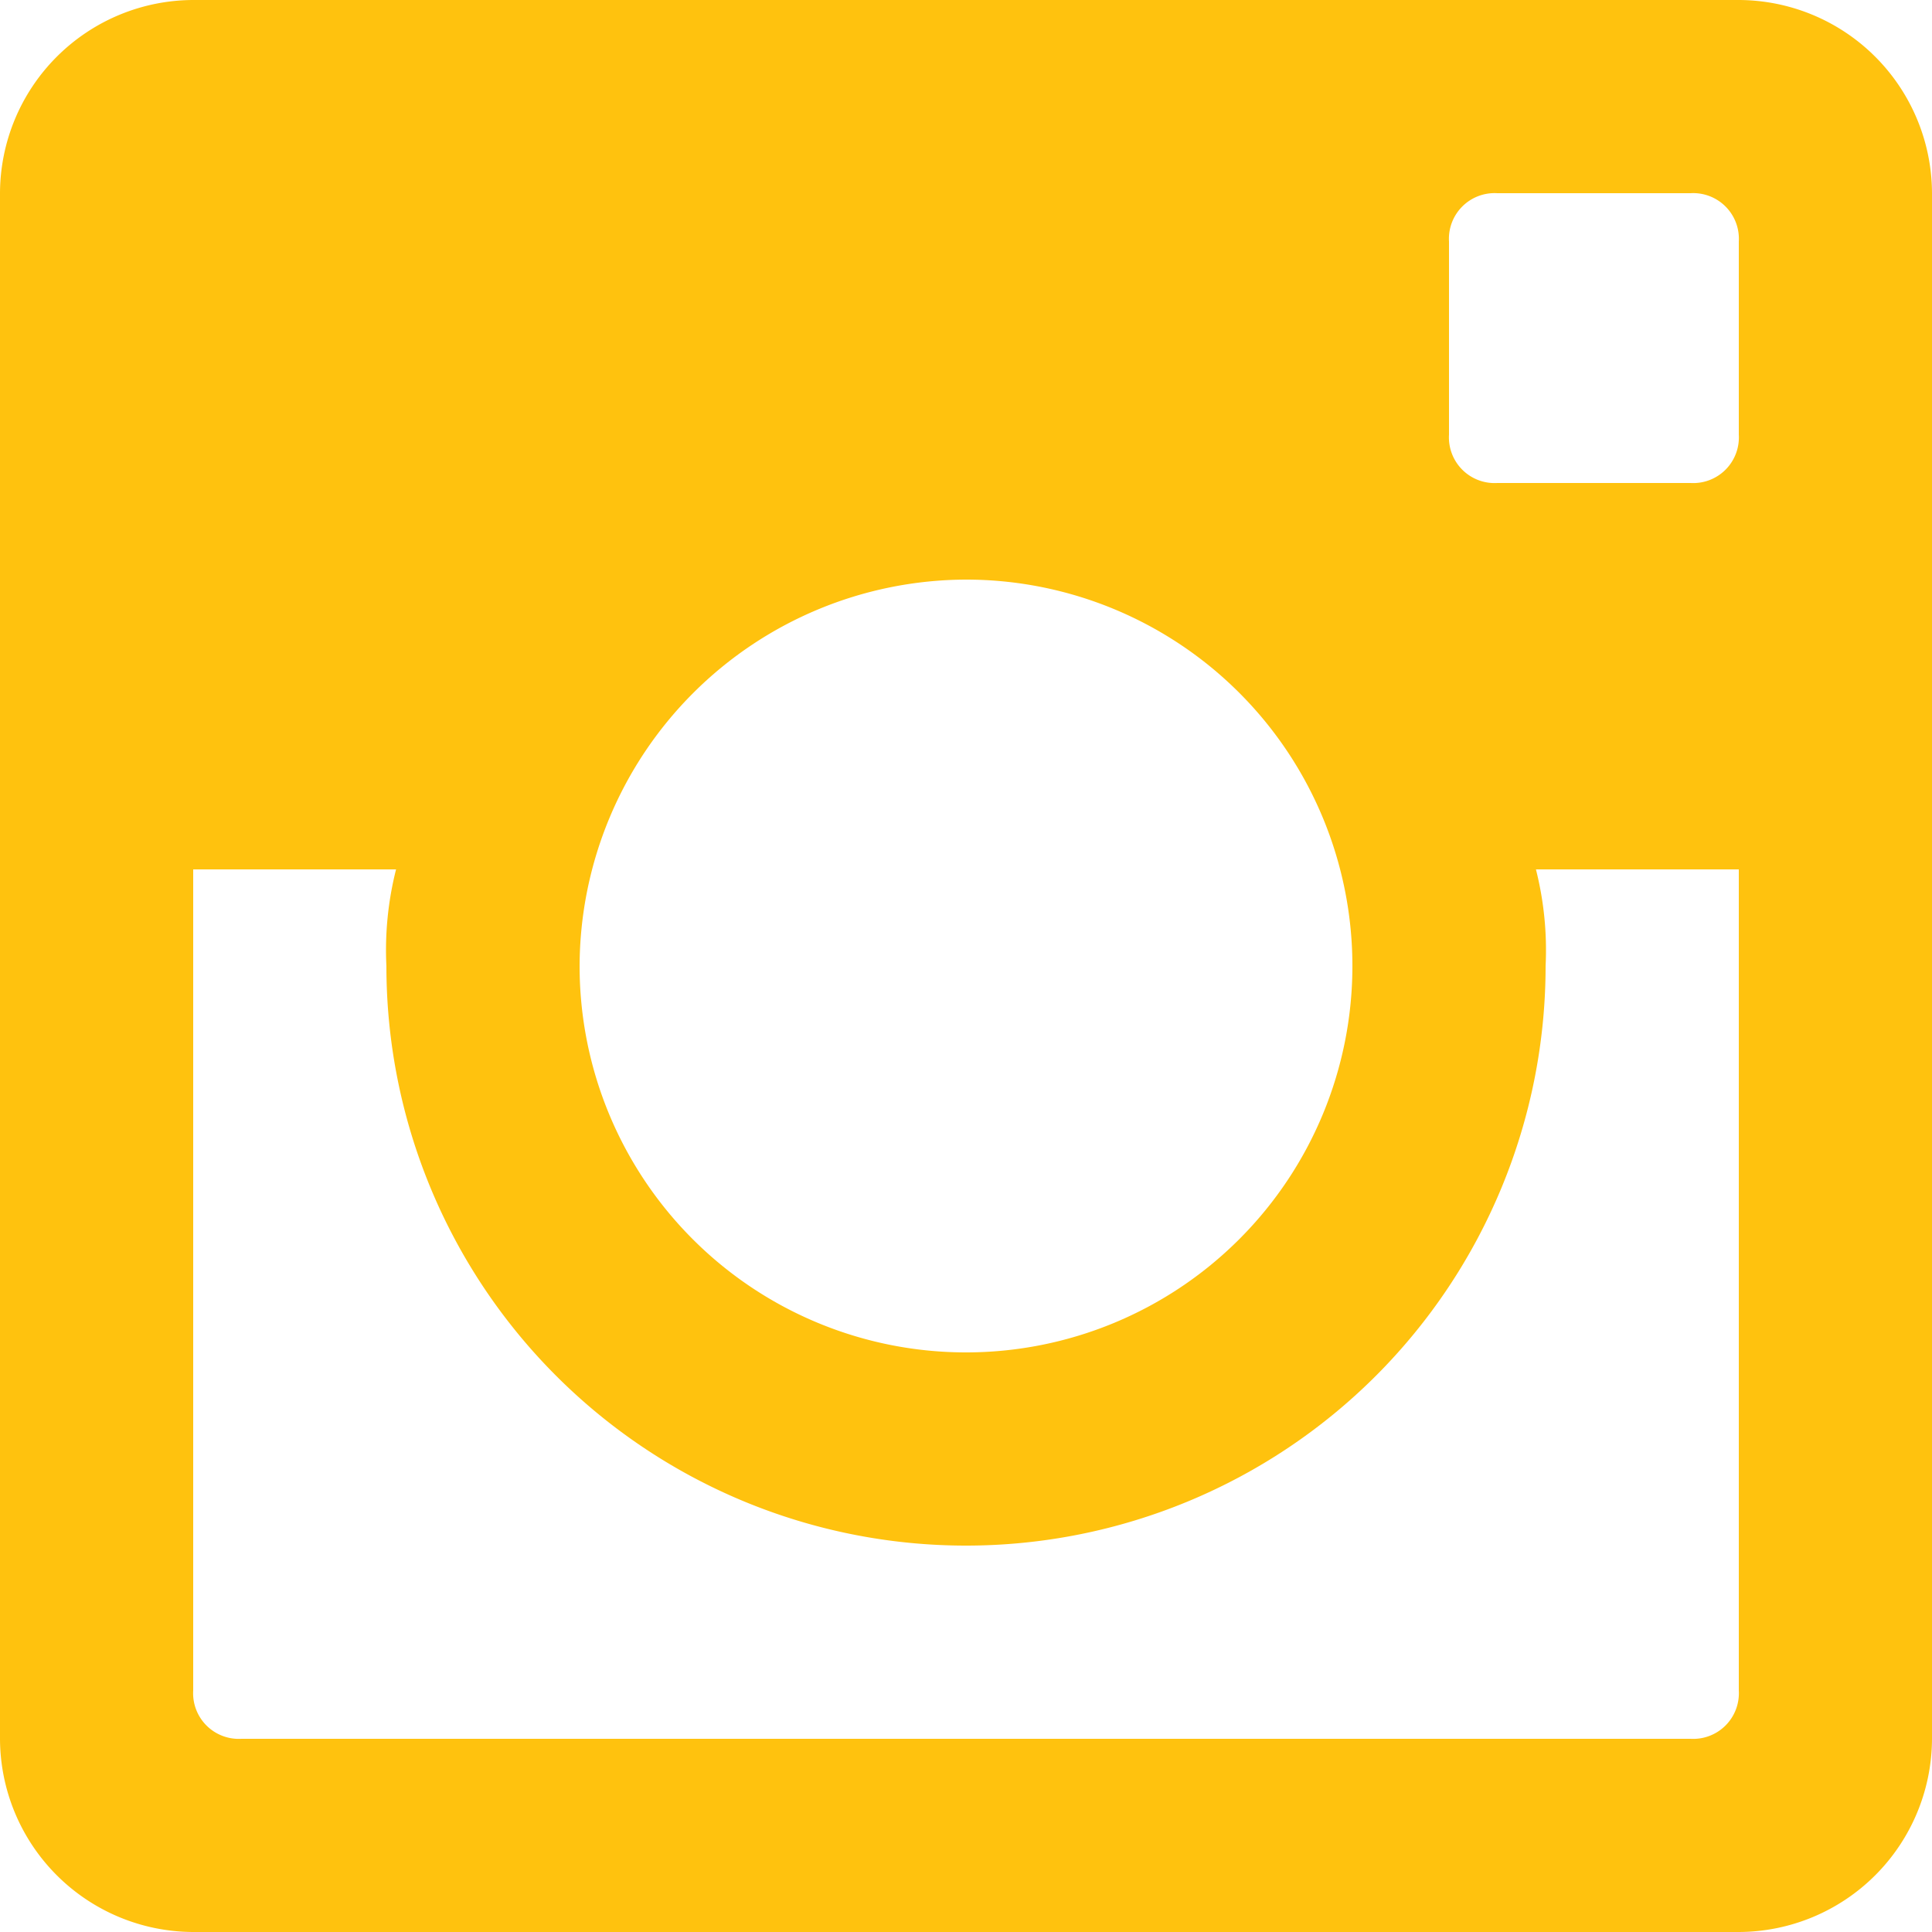 <svg id="instagram-logo-la" xmlns="http://www.w3.org/2000/svg" width="27" height="27" viewBox="0 0 27 27">
  <g id="post-instagram">
    <path id="Caminho_210" data-name="Caminho 210" d="M24.3,0H2.7A2.708,2.708,0,0,0,0,2.7V24.3A2.708,2.708,0,0,0,2.7,27H24.3A2.708,2.708,0,0,0,27,24.3V2.7A2.708,2.708,0,0,0,24.3,0ZM13.5,8.1a5.4,5.4,0,1,1-5.4,5.4A5.416,5.416,0,0,1,13.5,8.1ZM3.375,24.3a.638.638,0,0,1-.675-.675V12.15H5.535A4.593,4.593,0,0,0,5.4,13.5a8.1,8.1,0,0,0,16.2,0,4.593,4.593,0,0,0-.135-1.35H24.3V23.625a.638.638,0,0,1-.675.675ZM24.3,6.075a.638.638,0,0,1-.675.675h-2.7a.638.638,0,0,1-.675-.675v-2.7a.638.638,0,0,1,.675-.675h2.7a.638.638,0,0,1,.675.675Z" fill="#ffc20e"/>
  </g>
</svg>
